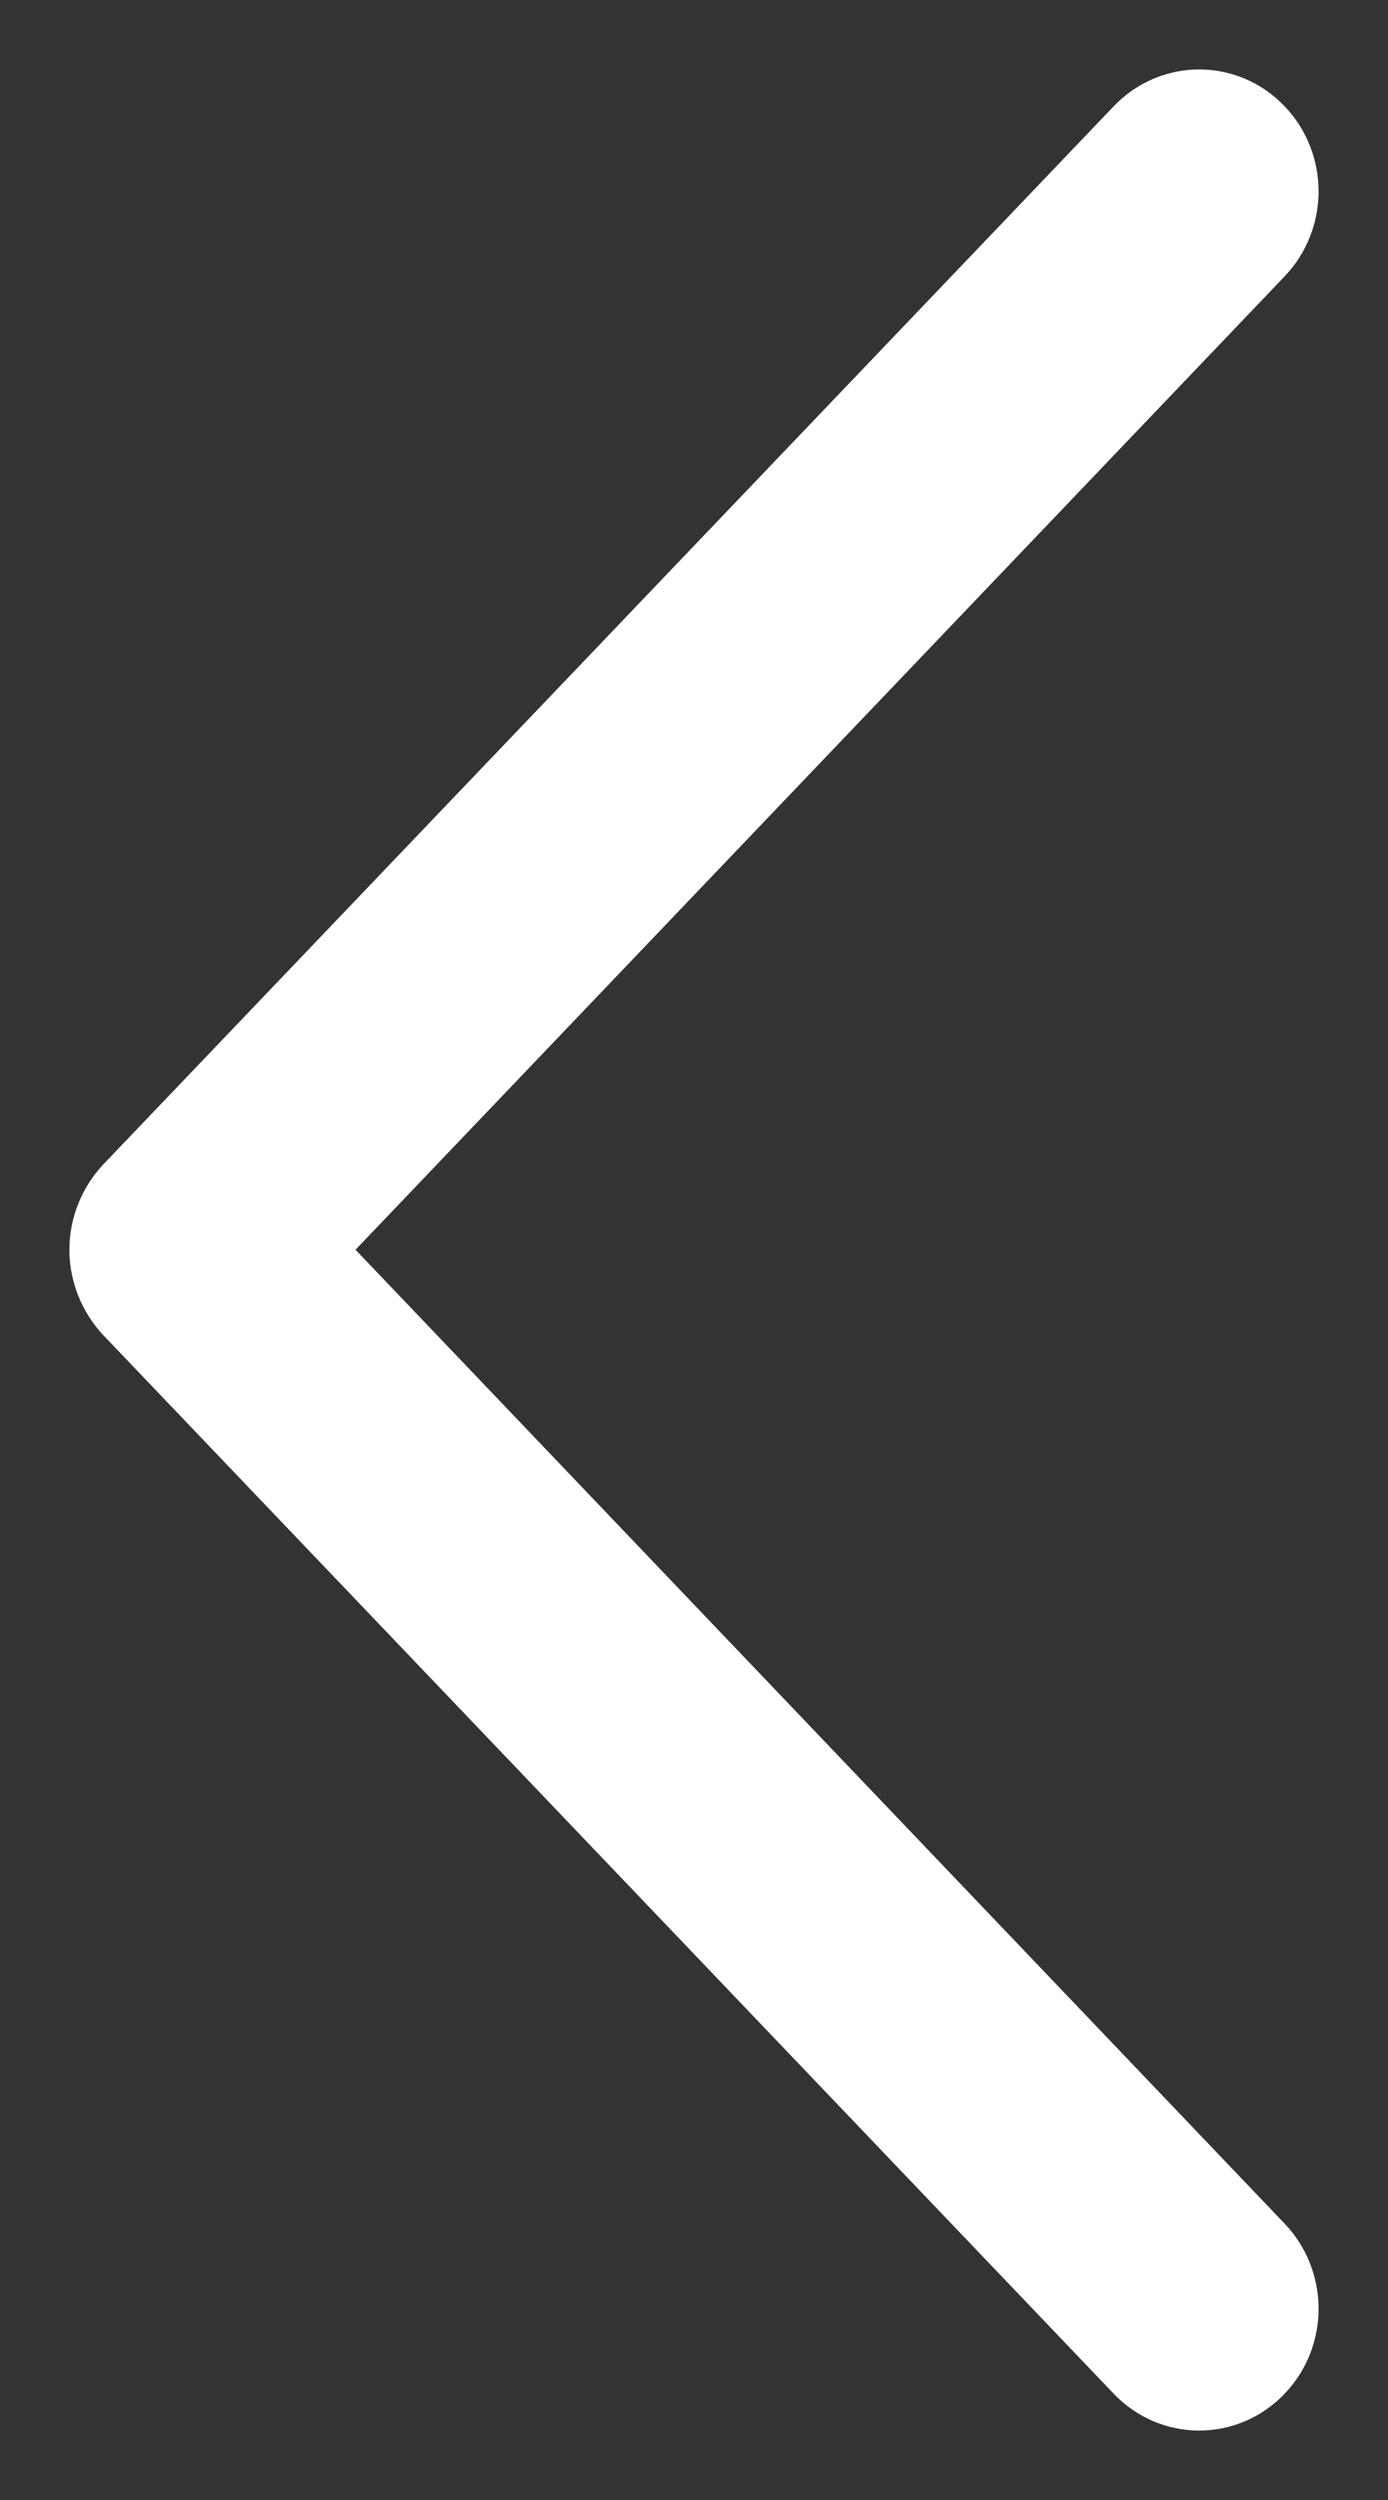 <svg width="10" height="18" viewBox="0 0 10 18" fill="none" xmlns="http://www.w3.org/2000/svg">
<rect x="0" y="0" width="10" height="18" fill="#333333" stroke="none"/>
<path d="M1 8.998C1 9.1 1.04 9.195 1.105 9.267L8.385 16.889C8.526 17.037 8.754 17.037 8.894 16.889C9.035 16.742 9.035 16.504 8.894 16.356L1.87 8.998L8.894 1.644C9.035 1.496 9.035 1.258 8.894 1.111C8.754 0.963 8.526 0.963 8.385 1.111L1.105 8.73C1.04 8.801 1 8.896 1 8.998Z" fill="white" stroke="white"/>
</svg>
